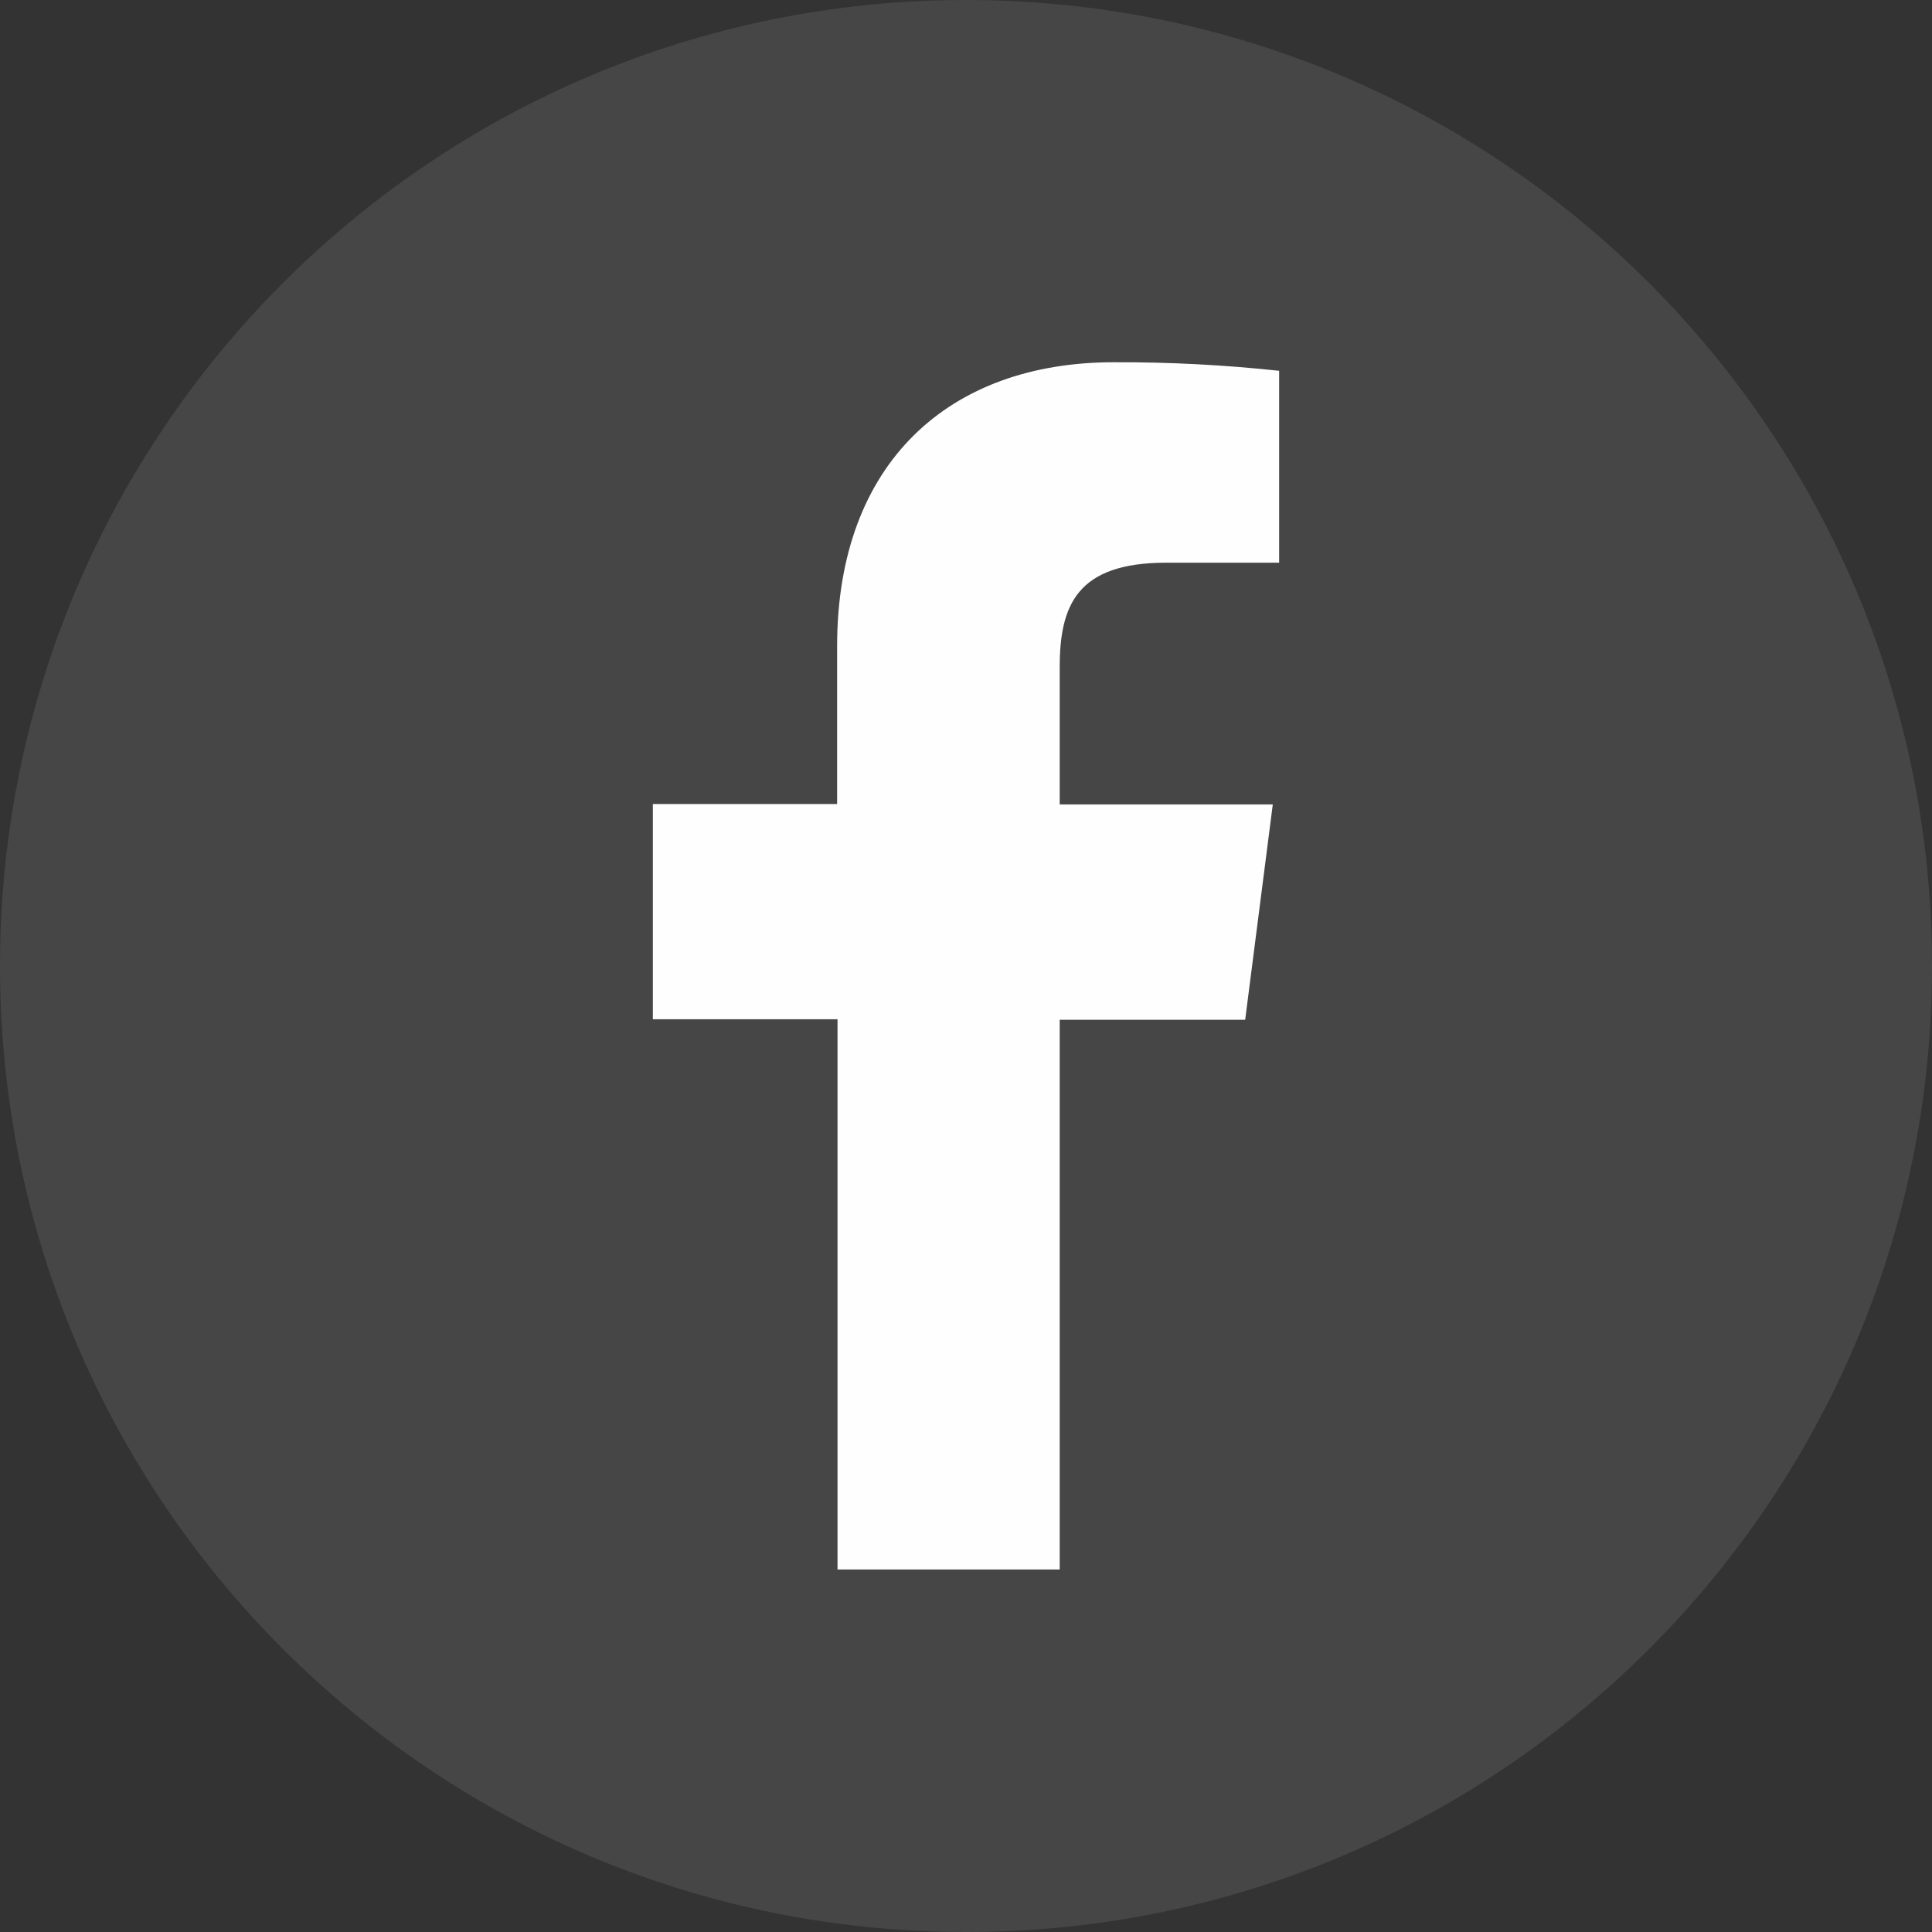 <svg width="24" height="24" viewBox="0 0 24 24" fill="none" xmlns="http://www.w3.org/2000/svg">
<rect x="0" y="0" width="24" height="24" fill="#333333" stroke="none"/>
<path d="M13.164 19.497V12.668H15.468L15.811 9.993H13.164V8.29C13.164 7.518 13.379 6.99 14.487 6.99H15.89V4.606C15.207 4.533 14.521 4.497 13.834 4.5C11.797 4.5 10.399 5.743 10.399 8.026V9.988H8.11V12.662H10.404V19.497H13.164Z" fill="white"/>
<path opacity="0.1" fill-rule="evenodd" clip-rule="evenodd" d="M0 12C0 5.373 5.373 0 12 0C18.627 0 24 5.373 24 12C24 18.627 18.627 24 12 24C5.373 24 0 18.627 0 12Z" fill="#F1F6FF"/>
</svg>
